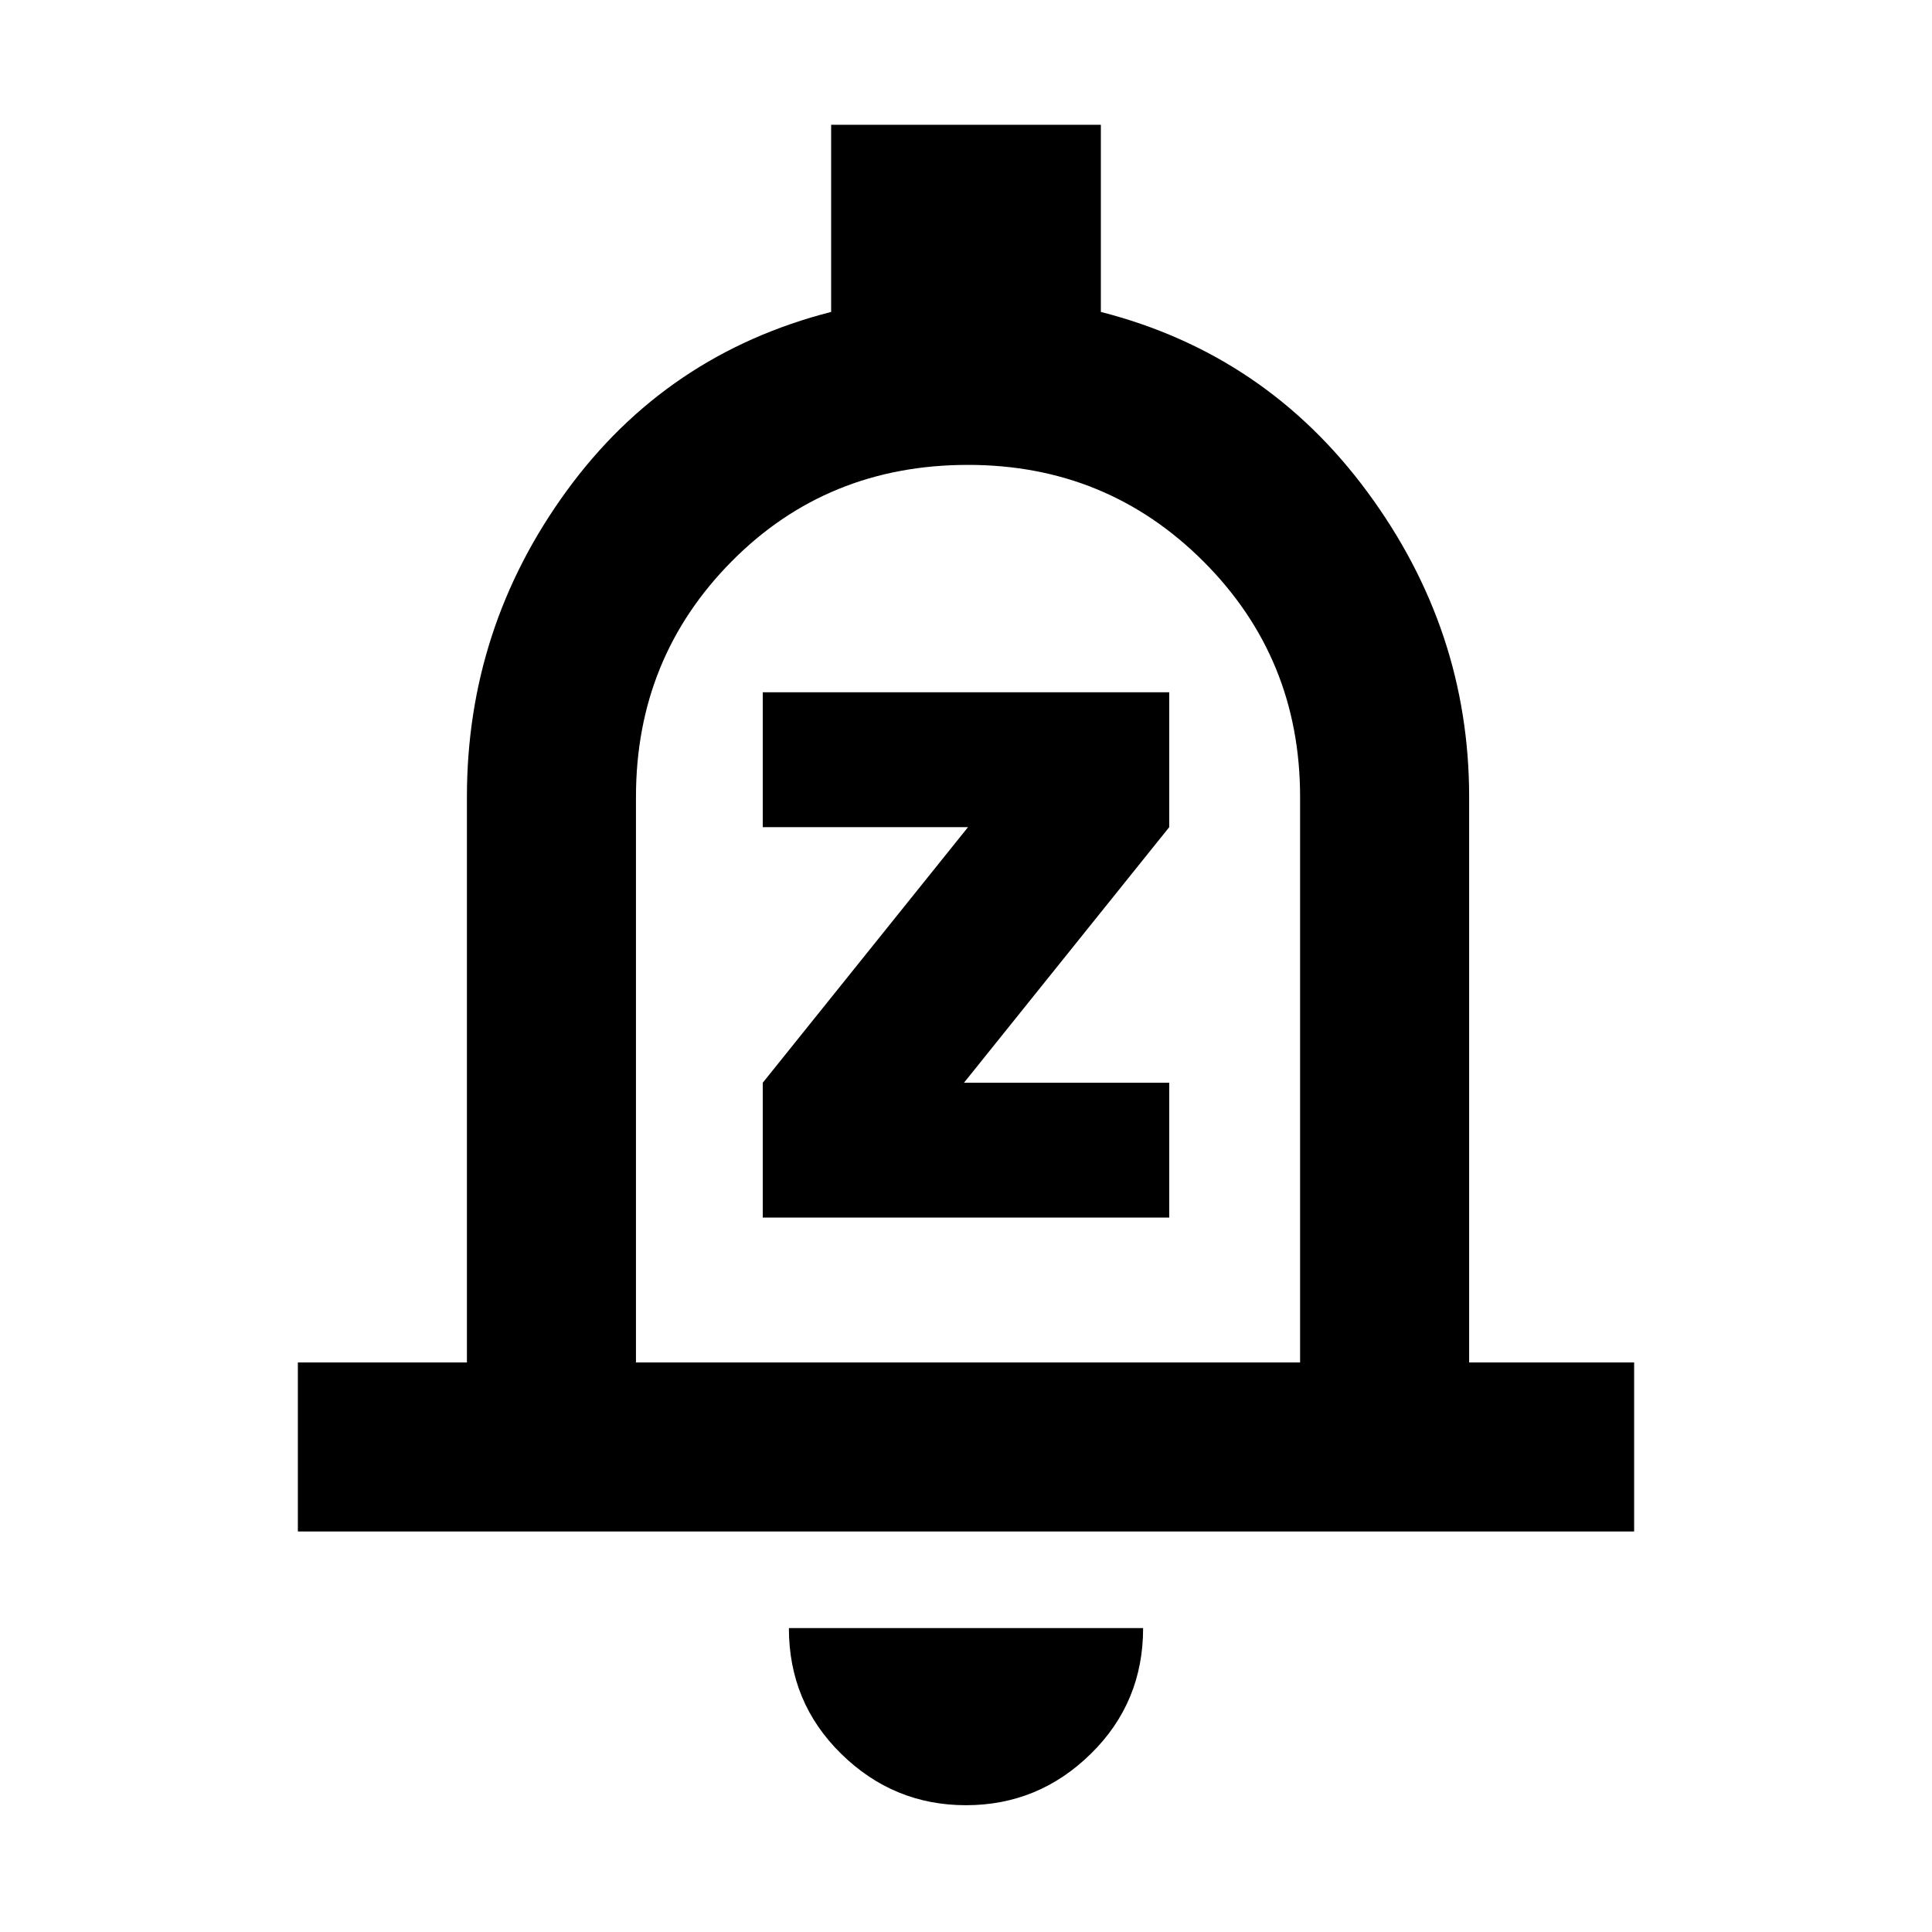 <svg xmlns="http://www.w3.org/2000/svg" height="40" width="40"><path d="M15.792 25.208H24.208V22.417H19.958L24.208 17.125V14.333H15.792V17.125H20.042L15.792 22.417ZM6.167 31.708V28.208H9.667V16.5Q9.667 13 11.729 10.167Q13.792 7.333 17.208 6.458V2.583H22.792V6.458Q26.208 7.333 28.312 10.188Q30.417 13.042 30.417 16.5V28.208H33.833V31.708ZM20 19.083Q20 19.083 20 19.083Q20 19.083 20 19.083Q20 19.083 20 19.083Q20 19.083 20 19.083ZM20 37.375Q18.5 37.375 17.417 36.312Q16.333 35.25 16.333 33.708H23.667Q23.667 35.25 22.583 36.312Q21.5 37.375 20 37.375ZM13.167 28.208H26.917V16.5Q26.917 13.625 24.917 11.625Q22.917 9.625 20.042 9.625Q17.125 9.625 15.146 11.625Q13.167 13.625 13.167 16.5Z"/></svg>